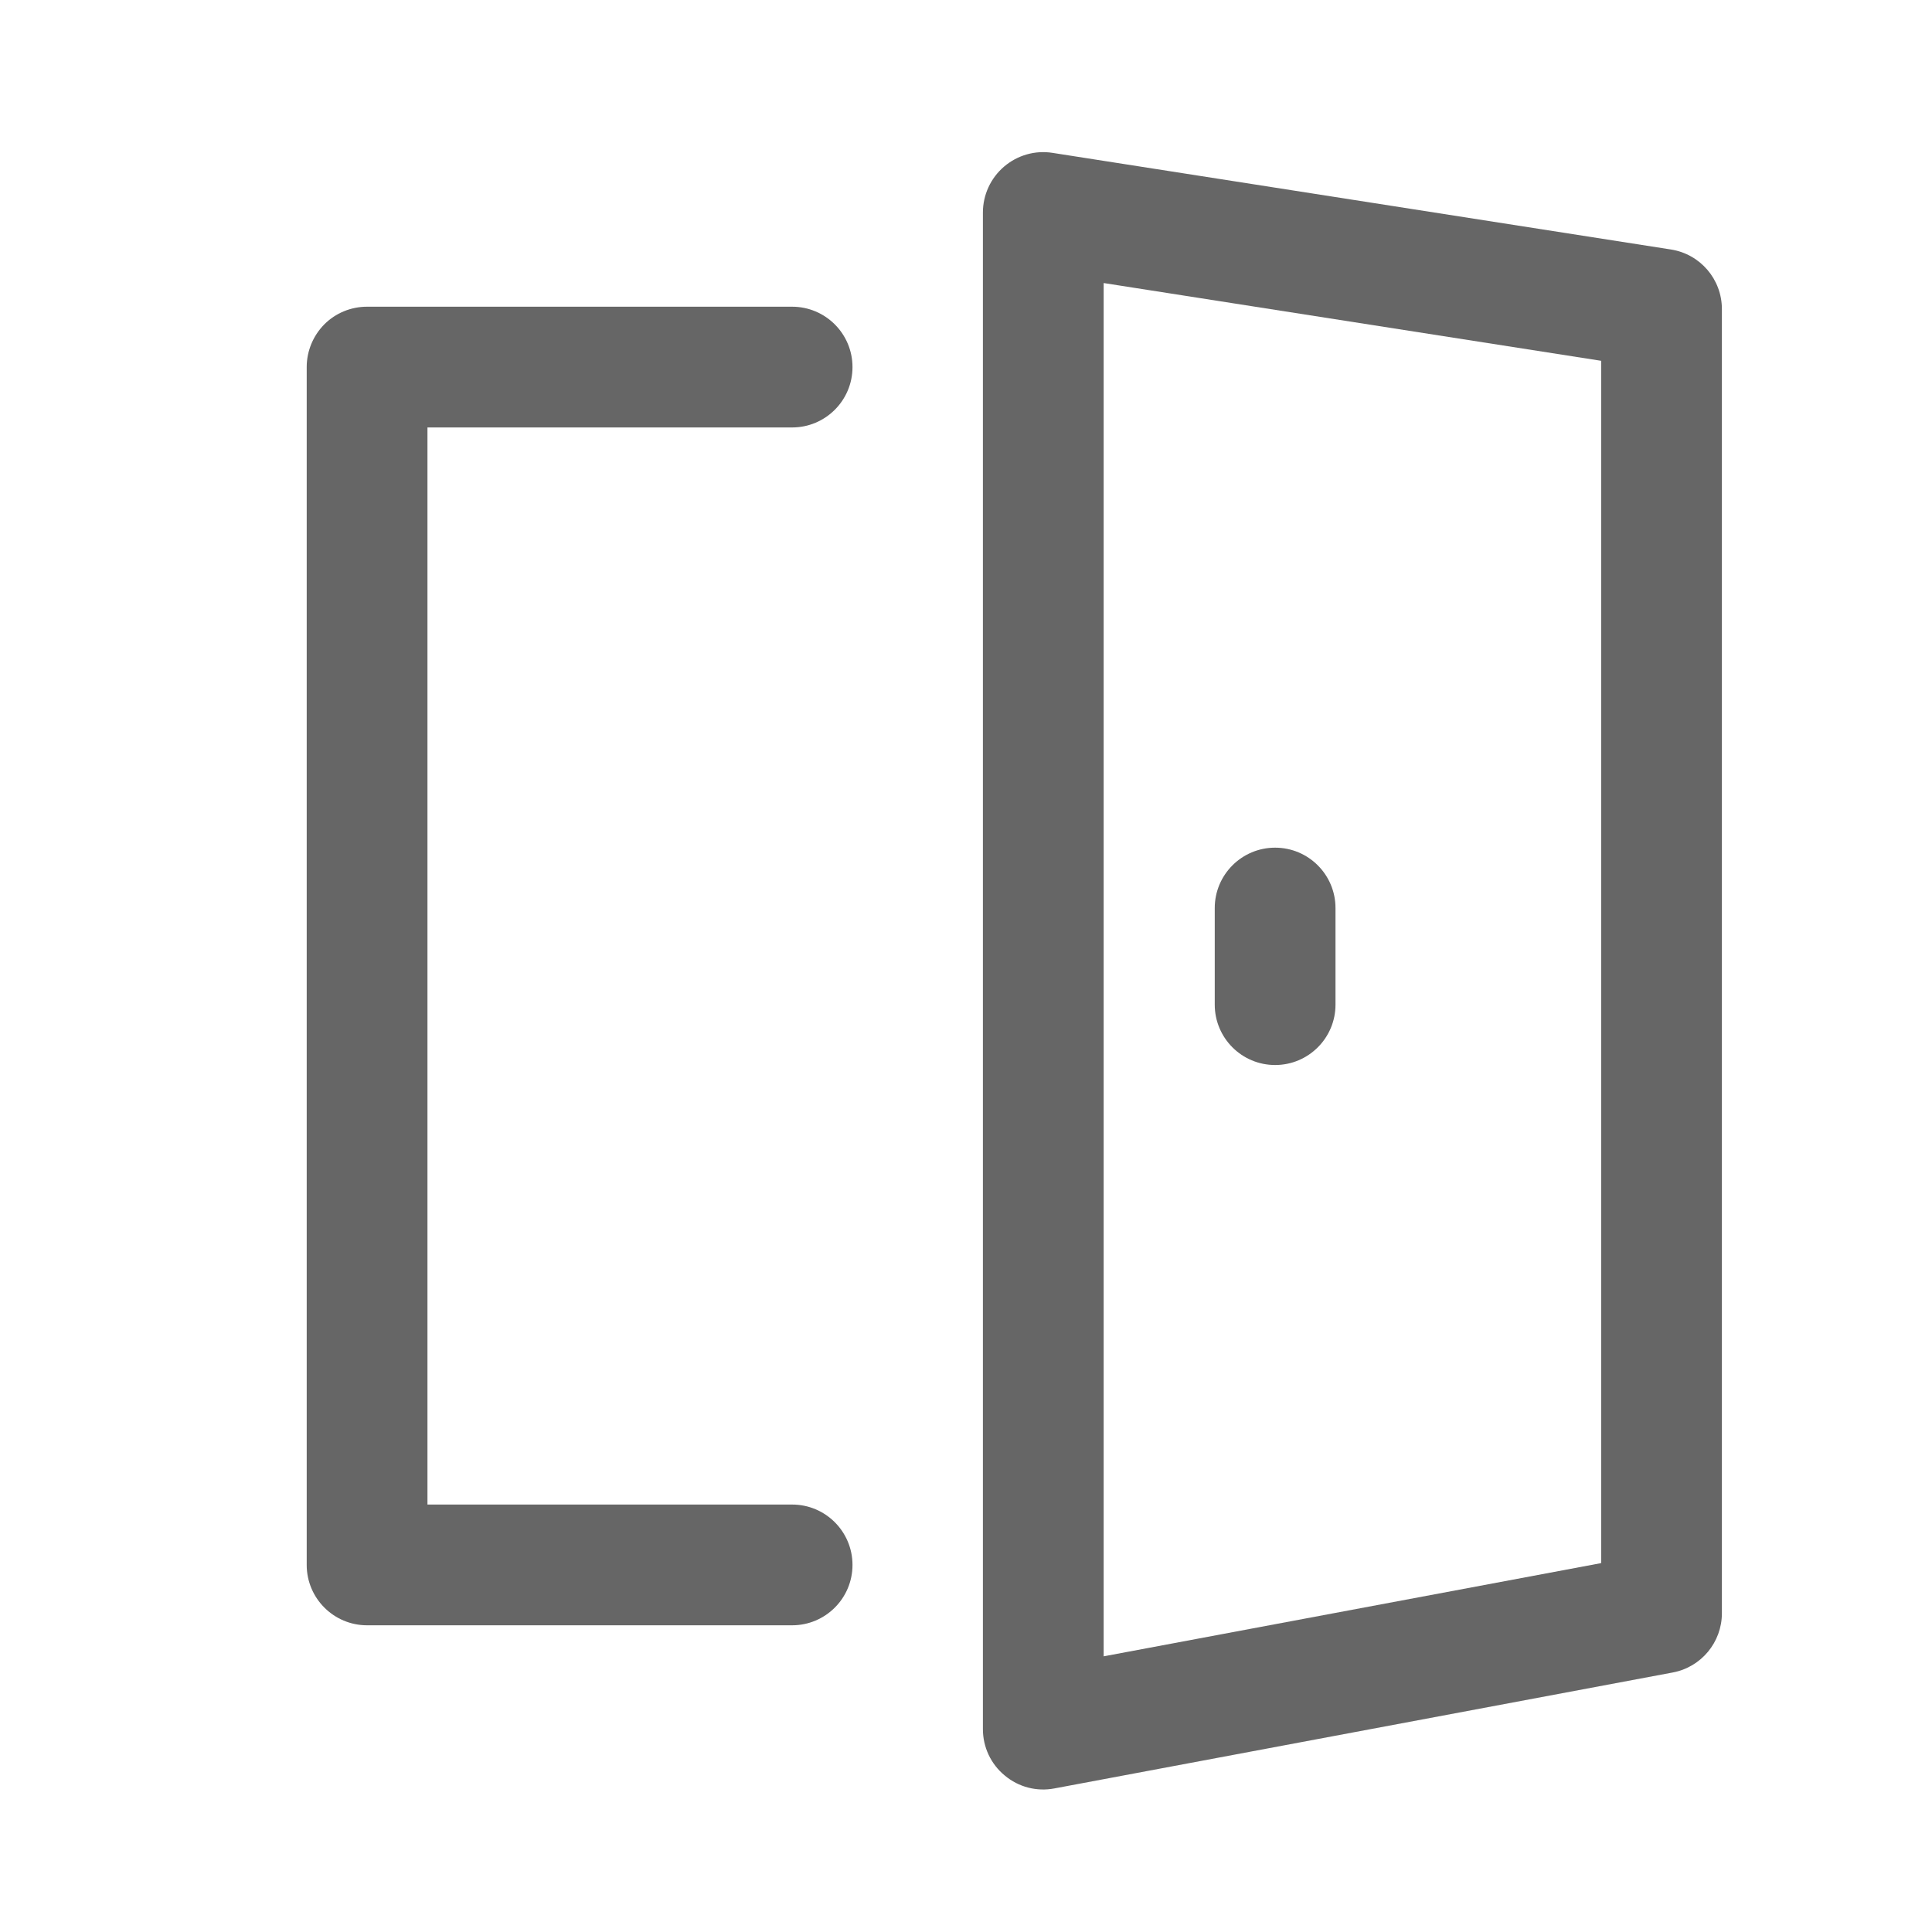 <svg width="16" height="16" viewBox="0 0 16 16" fill="none" xmlns="http://www.w3.org/2000/svg">
<path fill-rule="evenodd" clip-rule="evenodd" d="M7.06 3.04C7.06 3.316 6.836 3.54 6.56 3.54L3.54 3.54L3.54 12.46H6.56C6.836 12.46 7.06 12.684 7.06 12.96C7.06 13.236 6.836 13.46 6.56 13.46H3.04C2.764 13.46 2.54 13.236 2.54 12.96L2.54 3.04C2.54 2.907 2.593 2.78 2.686 2.686C2.78 2.592 2.907 2.54 3.04 2.54L6.56 2.54C6.836 2.54 7.06 2.764 7.06 3.04Z" fill="#666666"/>
<path fill-rule="evenodd" clip-rule="evenodd" d="M8.315 1.38C8.426 1.285 8.573 1.243 8.717 1.266L13.837 2.066C14.081 2.104 14.26 2.313 14.26 2.56V13.36C14.26 13.6 14.089 13.807 13.852 13.851L8.732 14.811C8.586 14.839 8.435 14.8 8.321 14.704C8.206 14.61 8.14 14.469 8.14 14.32V1.76C8.14 1.614 8.204 1.475 8.315 1.38ZM9.14 2.344V13.717L13.26 12.945V2.988L9.14 2.344Z" fill="#666666"/>
<path fill-rule="evenodd" clip-rule="evenodd" d="M10.56 7.02C10.836 7.02 11.06 7.244 11.06 7.52V8.32C11.06 8.596 10.836 8.82 10.56 8.82C10.284 8.82 10.06 8.596 10.06 8.32V7.52C10.06 7.244 10.284 7.02 10.56 7.02Z" fill="#666666"/>
</svg>
